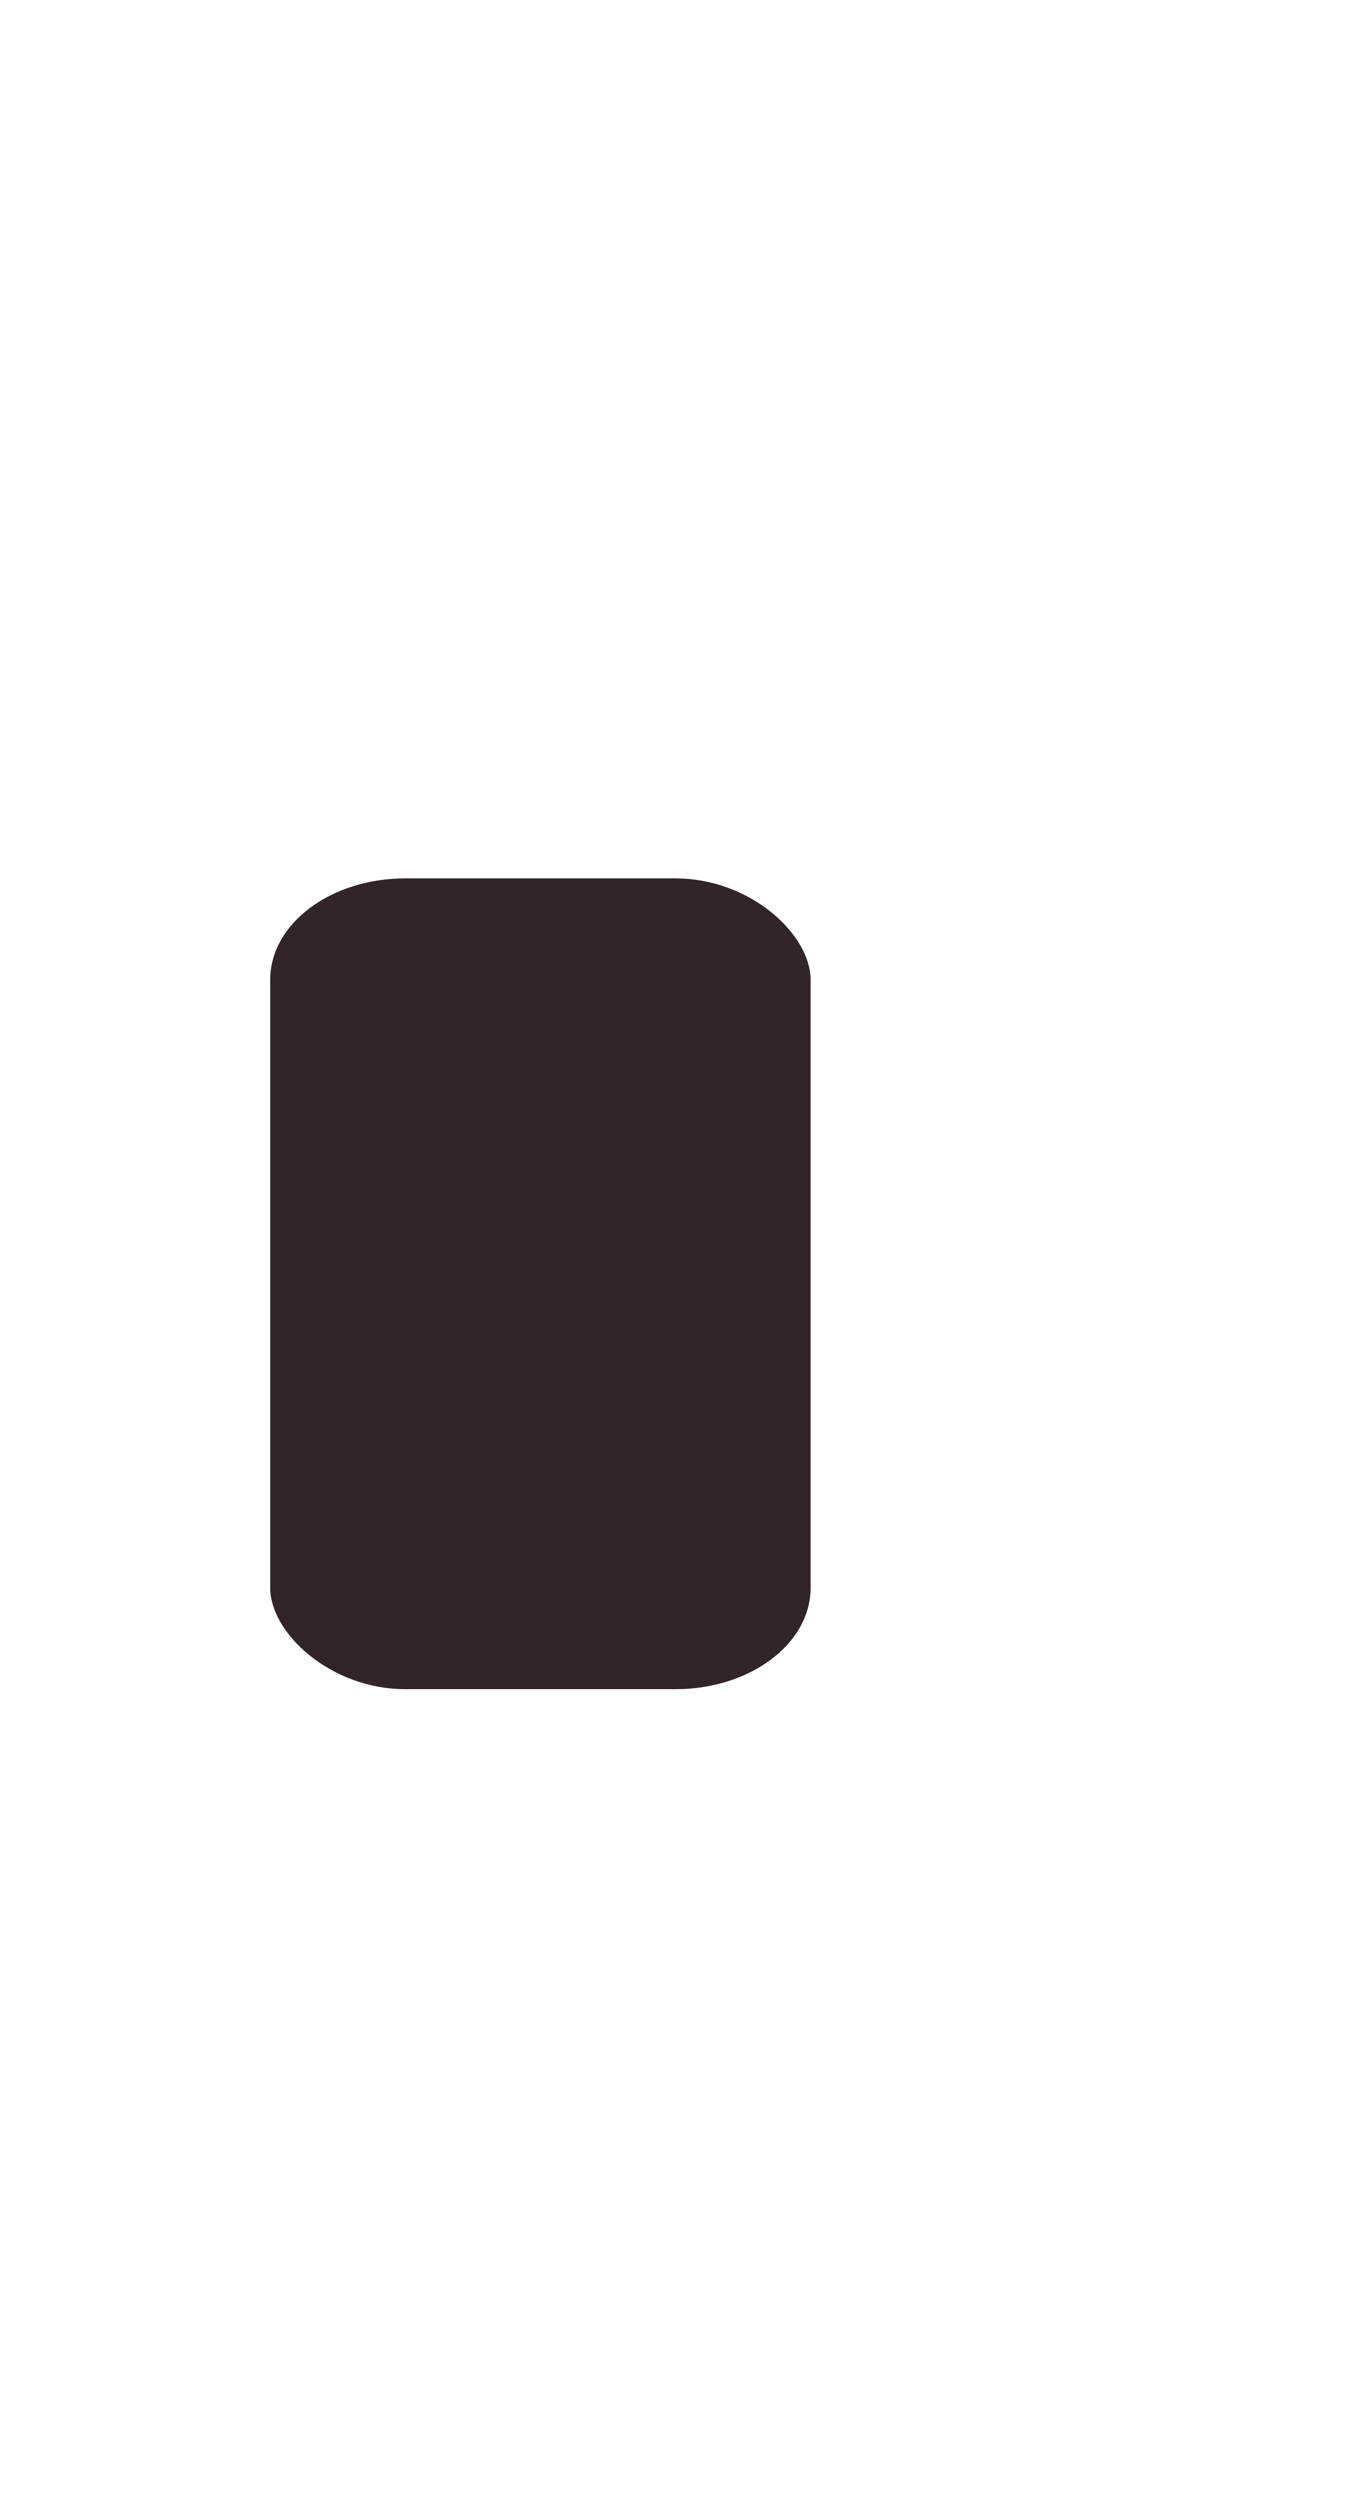 <svg xmlns="http://www.w3.org/2000/svg" width="20" height="37">
 <defs>
  <clipPath>
   <rect y="1015.36" x="20" height="37" width="20" opacity="0.12" fill="#c27892" color="#31252a"/>
  </clipPath>
  <clipPath>
   <rect y="1033.36" x="20" height="19" width="10" opacity="0.12" fill="#c27892" color="#31252a"/>
  </clipPath>
 </defs>
 <g transform="translate(0,-1015.362)">
  <g transform="matrix(2,0,0,1.5,0,-530.678)">
   <rect rx="1" y="1039.36" x="2" height="8" width="4" fill="#31252a"/>
  </g>
 </g>
</svg>
